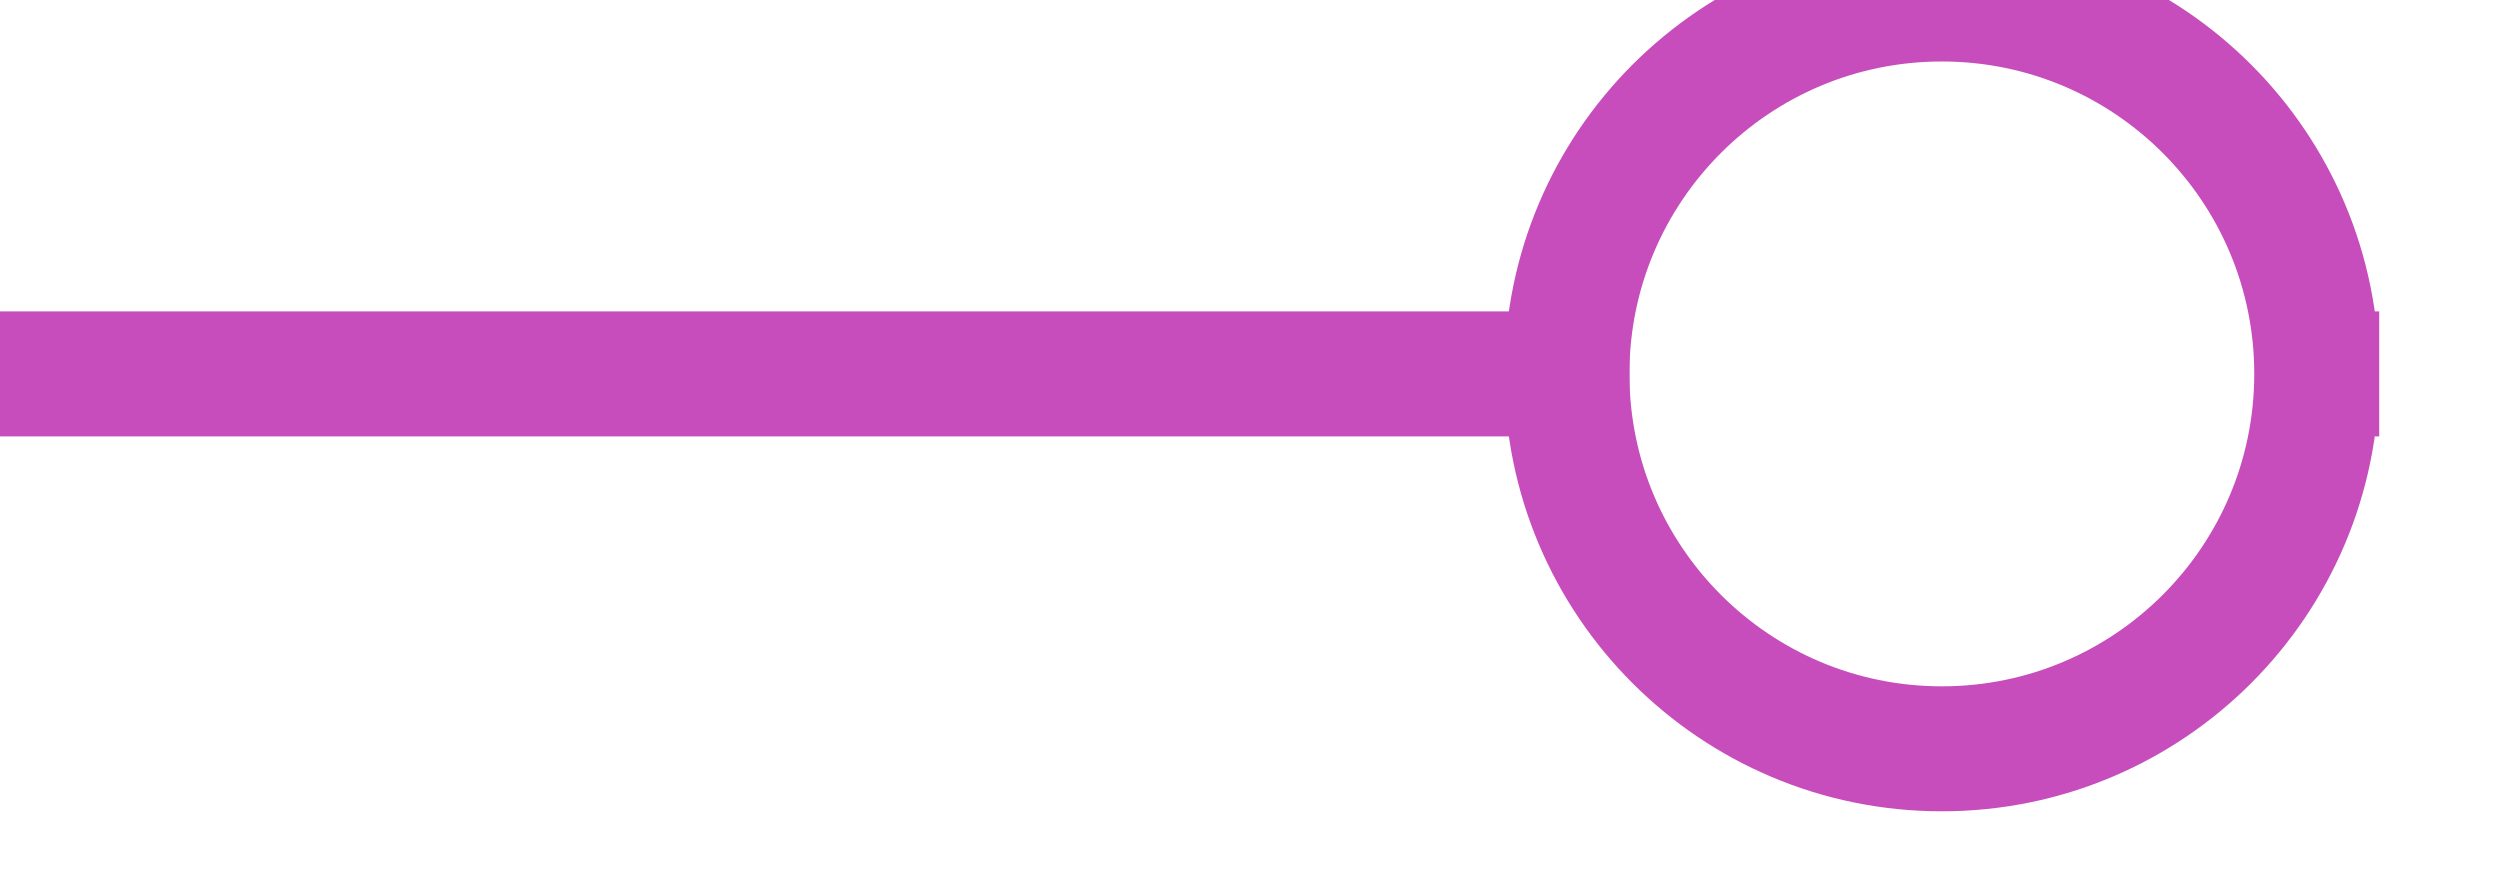 <?xml version="1.0" encoding="UTF-8" standalone="no"?>
<svg width="7.056mm" height="2.469mm"
 viewBox="0 0 20 7"
 xmlns="http://www.w3.org/2000/svg" xmlns:xlink="http://www.w3.org/1999/xlink"  version="1.2" baseProfile="tiny">
<title>PIPSOL05</title>
<desc>oil, gas pipeline, submerged or on land</desc>
<defs>
</defs>
<g fill="none" stroke="black" vector-effect="non-scaling-stroke" stroke-width="1" fill-rule="evenodd" stroke-linecap="square" stroke-linejoin="bevel" >

<g fill="none" stroke="#c64dbb" stroke-opacity="1" stroke-width="1" stroke-linecap="square" stroke-linejoin="bevel" transform="matrix(1,0,0,1,0,0)"
font-family="Sans" font-size="10" font-weight="400" font-style="normal" 
>
<path fill-rule="evenodd" d="M18.536,2.992 C18.536,4.649 17.193,5.992 15.536,5.992 C13.879,5.992 12.536,4.649 12.536,2.992 C12.536,1.335 13.879,-0.008 15.536,-0.008 C17.193,-0.008 18.536,1.335 18.536,2.992 "/>
<path fill-rule="evenodd" d="M-0.464,2.992 L12.536,2.992"/>
</g>
</g>
</svg>
